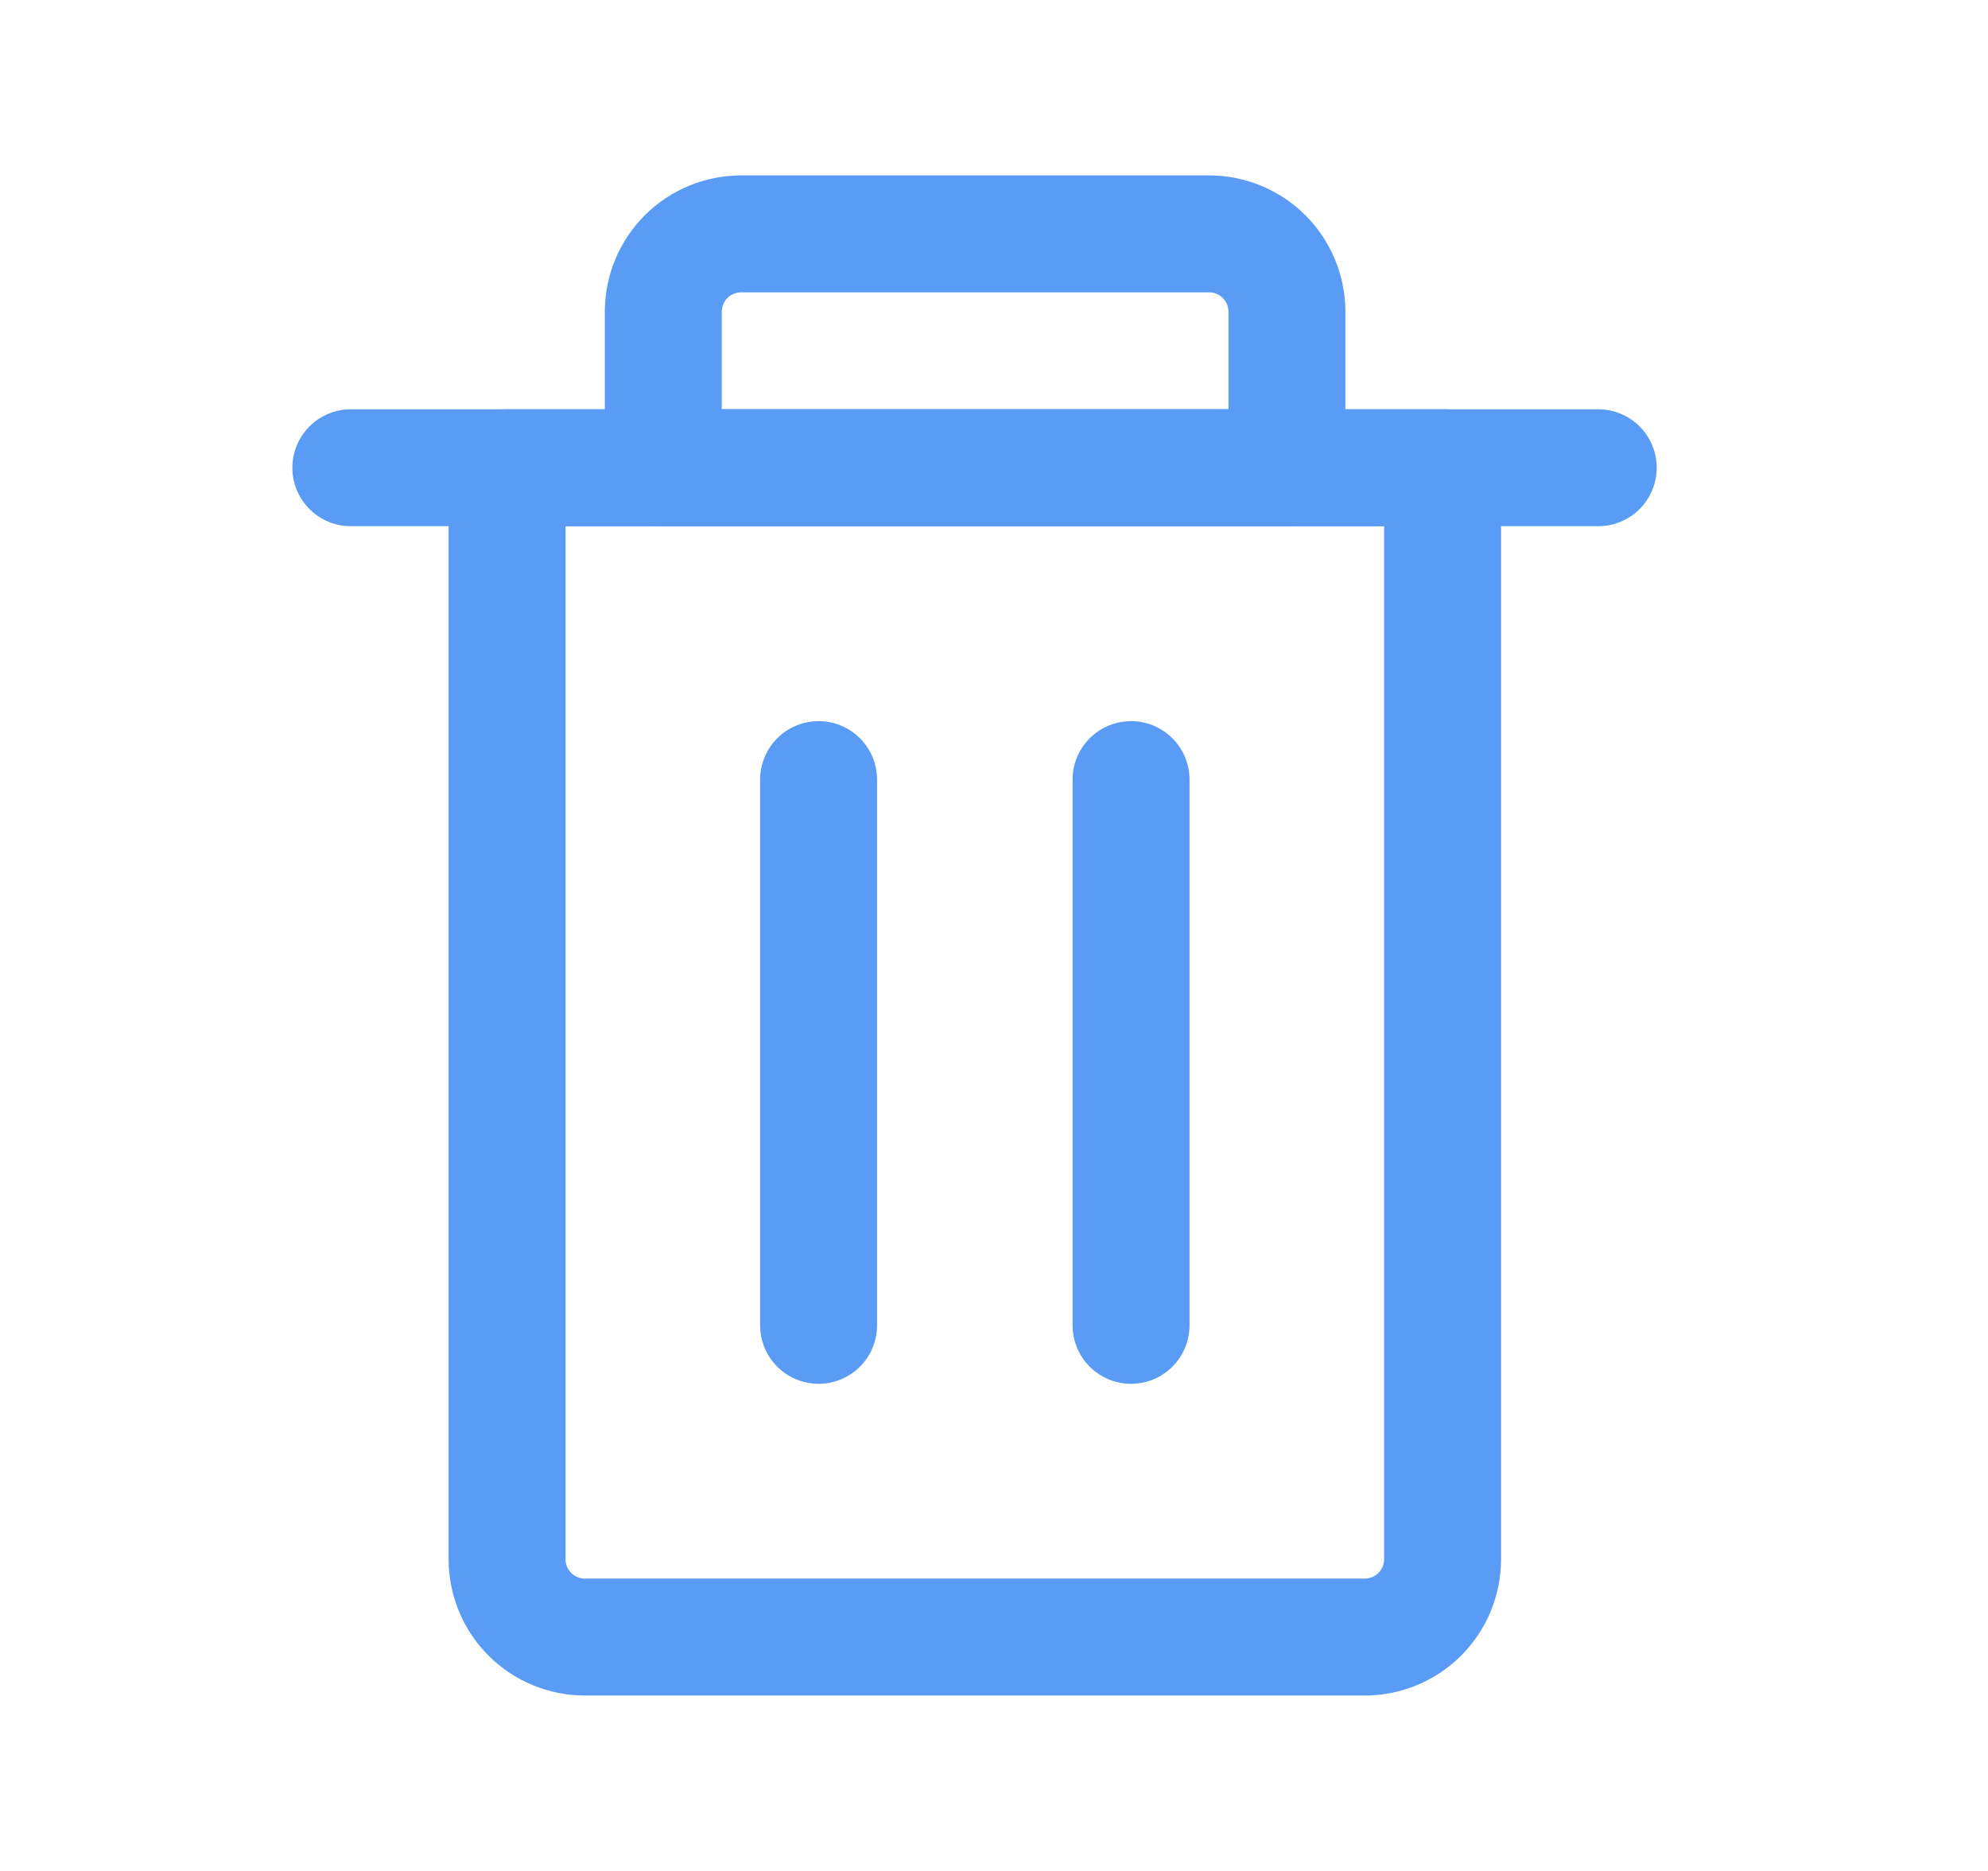 <svg width="17" height="16" viewBox="0 0 17 16" fill="none" xmlns="http://www.w3.org/2000/svg">
<g clip-path="url(#clip0_163_127824)">
<path d="M9.672 6.667V11.334" stroke="#5A9CF5" stroke-linecap="round" stroke-linejoin="round"/>
<path d="M7 6.667V11.334" stroke="#5A9CF5" stroke-linecap="round" stroke-linejoin="round"/>
<path d="M12.336 4H4.336V13.333C4.336 13.51 4.406 13.68 4.531 13.805C4.656 13.93 4.826 14 5.003 14H11.669C11.846 14 12.016 13.93 12.141 13.805C12.266 13.68 12.336 13.51 12.336 13.333V4Z" stroke="#5A9CF5" stroke-linecap="round" stroke-linejoin="round"/>
<path d="M3 4H13.667" stroke="#5A9CF5" stroke-linecap="round" stroke-linejoin="round"/>
<path d="M10.338 2H6.339C6.162 2 5.992 2.07 5.867 2.195C5.742 2.32 5.672 2.49 5.672 2.667V4H11.005V2.667C11.005 2.49 10.935 2.32 10.81 2.195C10.685 2.07 10.515 2 10.338 2V2Z" stroke="#5A9CF5" stroke-linecap="round" stroke-linejoin="round"/>
</g>
<defs>
<clipPath id="clip0_163_127824">
<rect width="16" height="16" fill="white" transform="translate(0.336)"/>
</clipPath>
</defs>
</svg>
